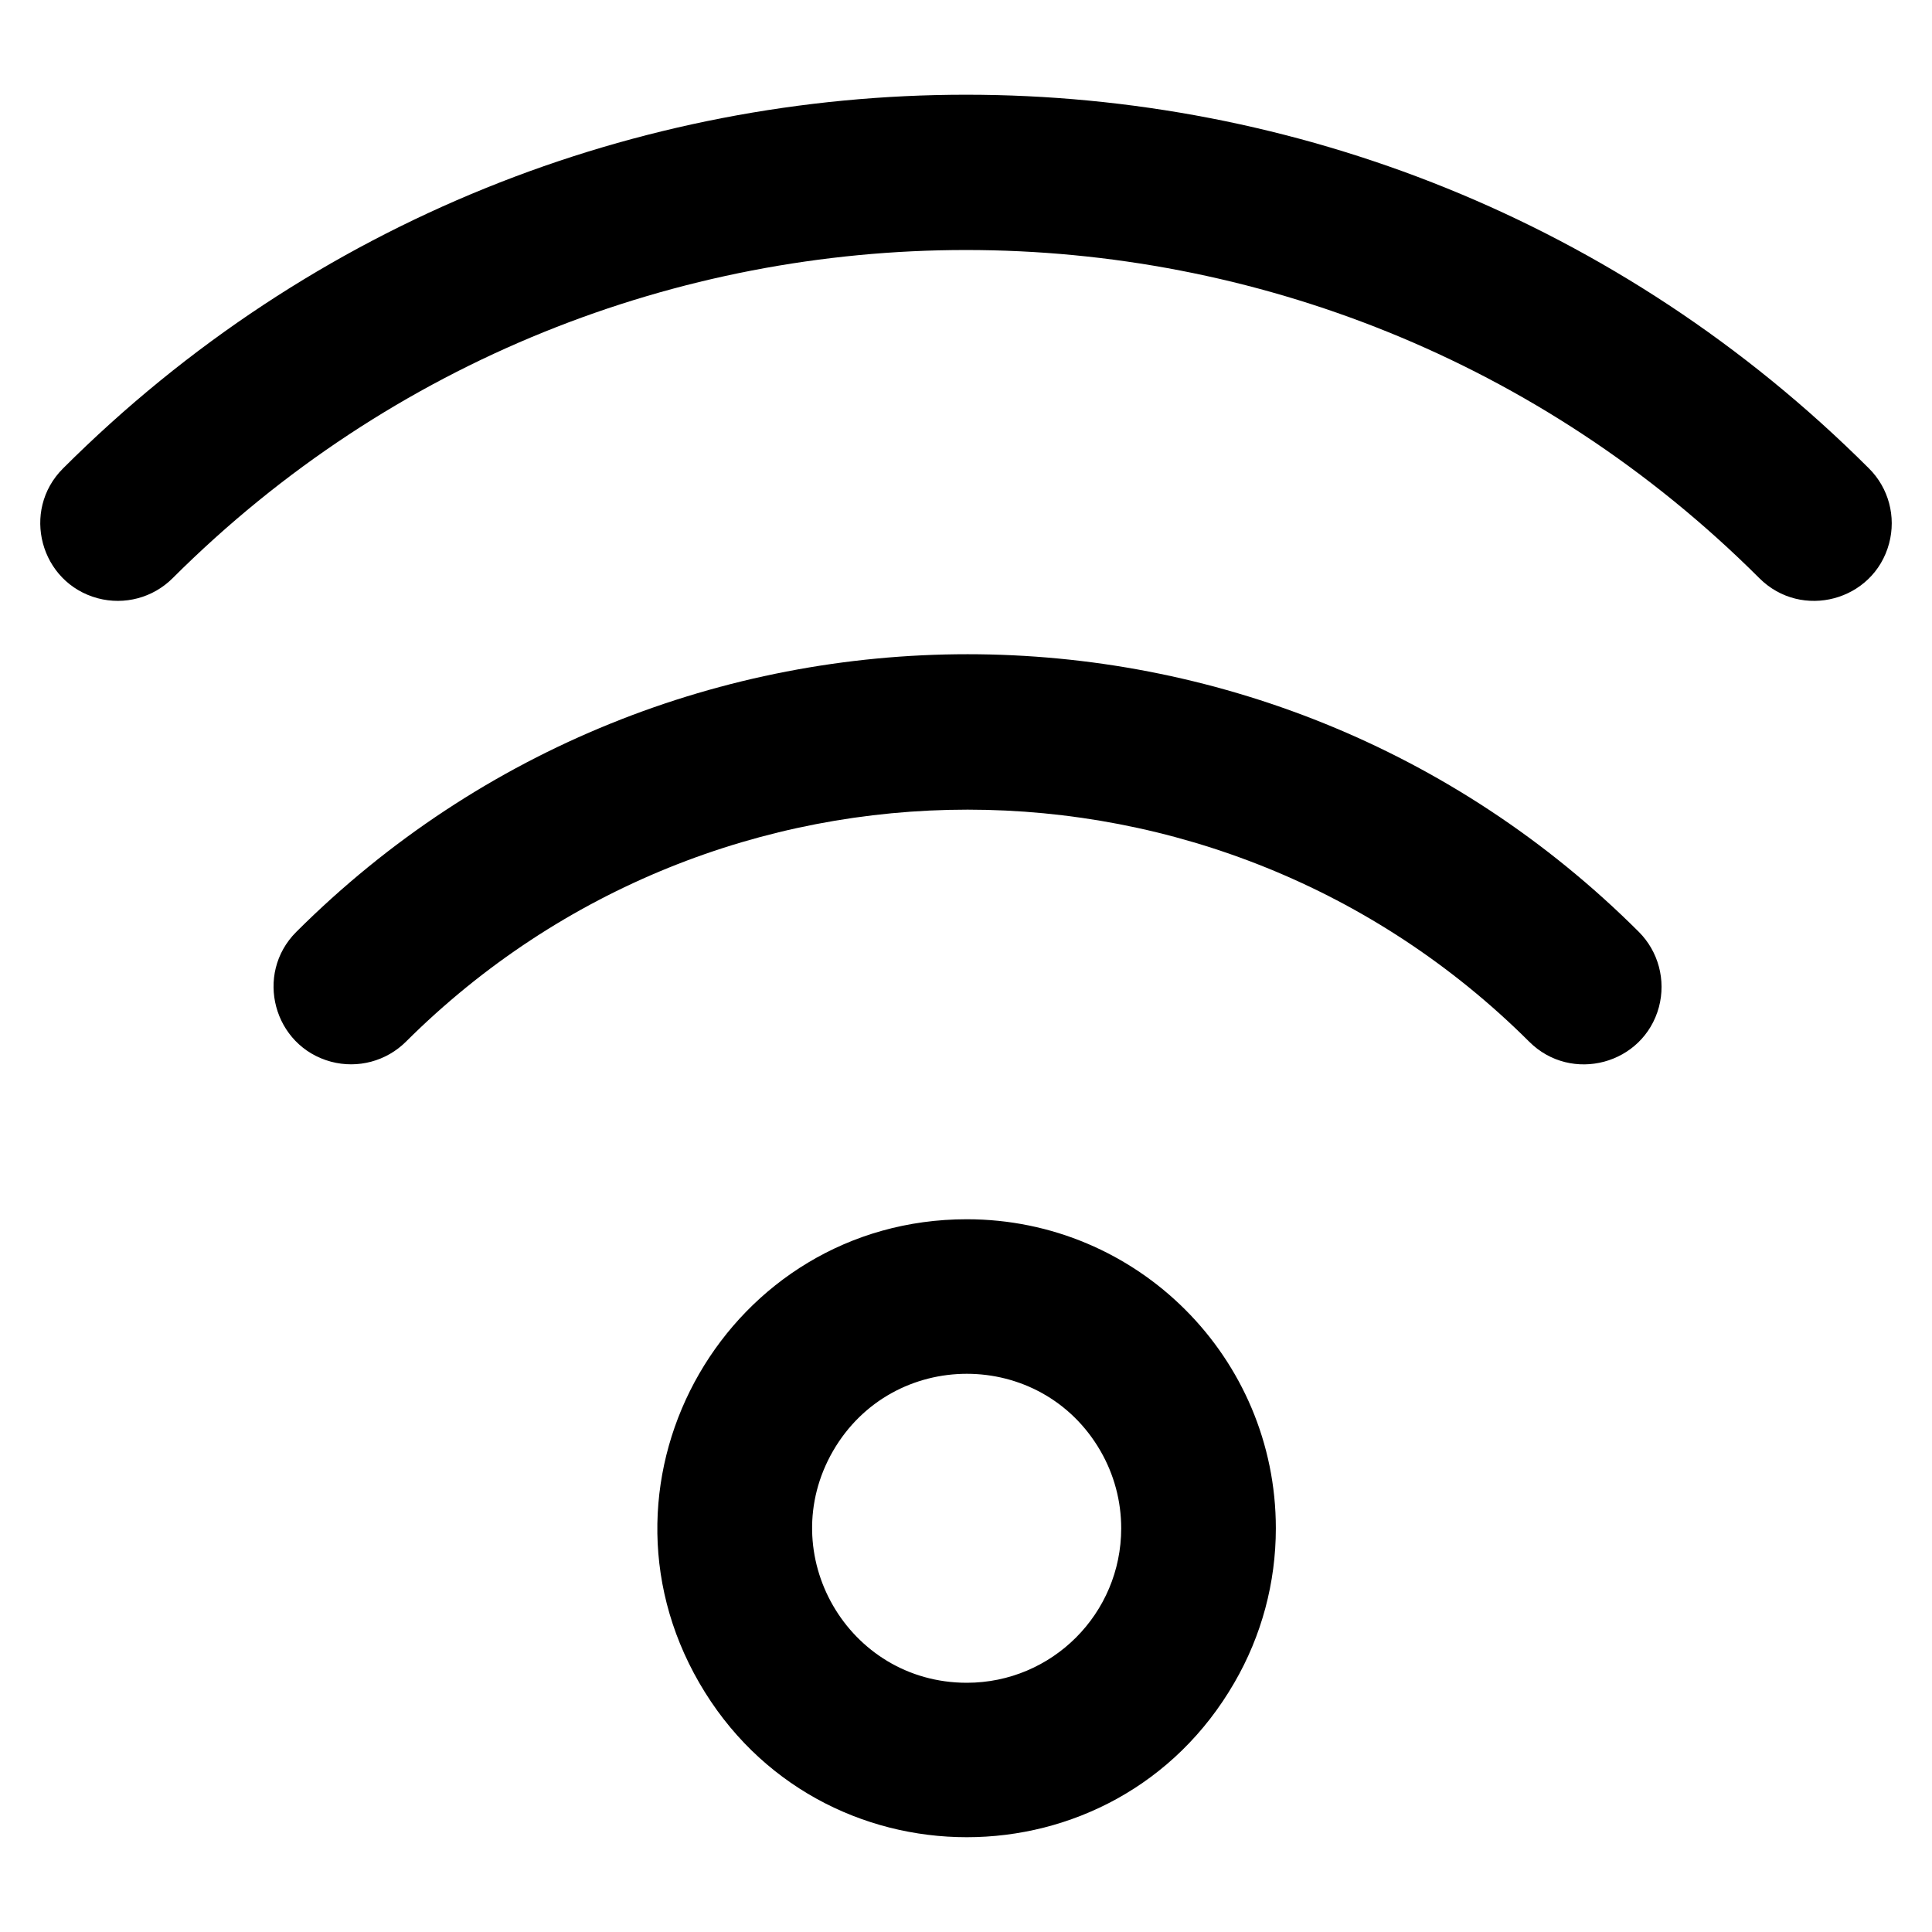 <?xml version="1.0" encoding="utf-8"?>
<svg id="wifi-thin" viewBox="0 0 24 24" xmlns="http://www.w3.org/2000/svg">
  <path d="M 15.849 18.985 C 15.849 19.66 15.672 20.321 15.333 20.904 C 13.855 23.462 10.164 23.462 8.686 20.904 C 7.208 18.347 9.054 15.146 12.01 15.146 C 14.131 15.146 15.849 16.865 15.849 18.985 Z M 13.928 18.985 C 13.928 18.648 13.84 18.318 13.671 18.025 C 12.933 16.746 11.088 16.746 10.348 18.025 C 9.61 19.305 10.532 20.904 12.01 20.904 C 13.07 20.904 13.928 20.045 13.928 18.985 Z M 23.467 6.751 C 23.276 7.466 22.379 7.706 21.855 7.182 C 16.408 1.747 7.592 1.747 2.145 7.182 C 1.901 7.426 1.547 7.52 1.215 7.432 C 0.498 7.24 0.259 6.343 0.782 5.82 C 6.98 -0.371 17.022 -0.371 23.218 5.82 C 23.462 6.063 23.556 6.418 23.467 6.751 Z M 20.359 11.577 C 20.602 11.821 20.696 12.175 20.608 12.509 C 20.416 13.224 19.519 13.463 18.996 12.94 C 15.138 9.097 8.901 9.097 5.043 12.94 C 4.799 13.183 4.445 13.277 4.113 13.189 C 3.396 12.997 3.157 12.1 3.68 11.577 C 8.289 6.977 15.751 6.977 20.359 11.577 Z"/>
</svg>